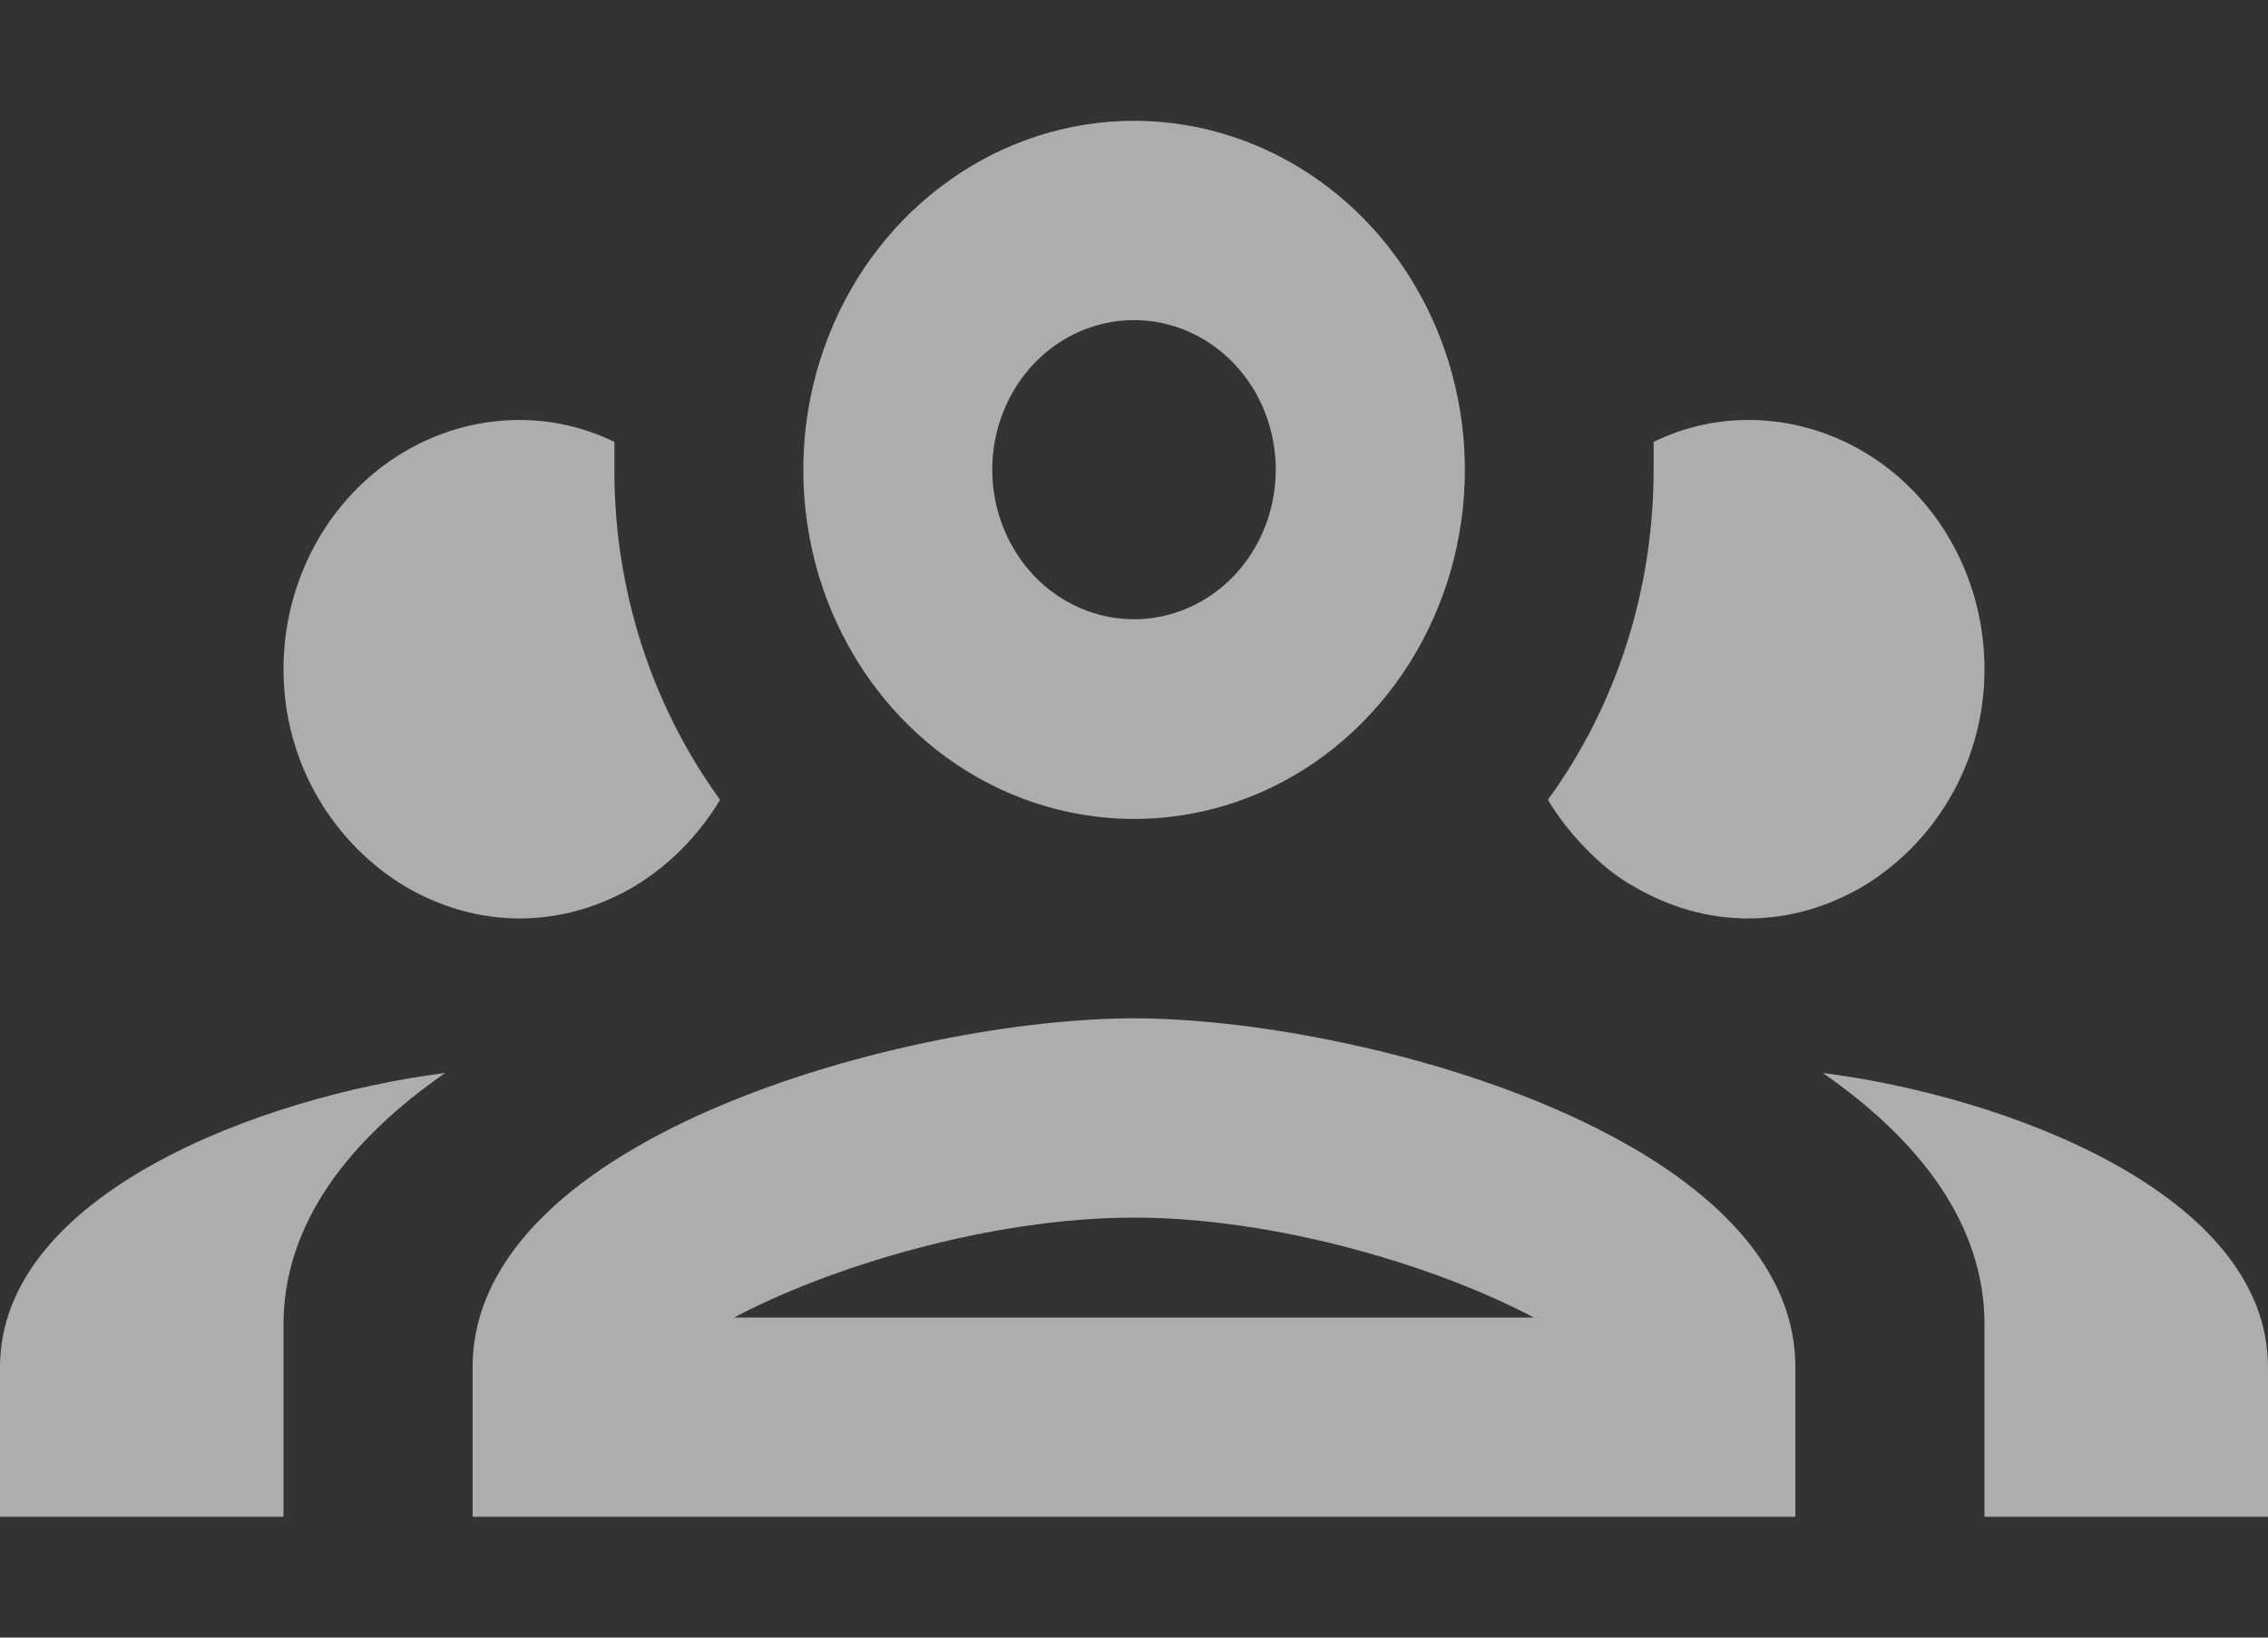 <svg width="18" height="13" viewBox="0 0 18 13" fill="none" xmlns="http://www.w3.org/2000/svg">
<rect x="0" y="0" width="18" height="13" fill="#333333" stroke="none"/>
<path d="M9 0.959C8.481 0.959 7.973 1.122 7.542 1.427C7.11 1.731 6.773 2.164 6.575 2.671C6.376 3.177 6.325 3.734 6.426 4.272C6.527 4.809 6.778 5.303 7.145 5.691C7.512 6.078 7.98 6.342 8.49 6.448C8.999 6.555 9.527 6.5 10.007 6.29C10.486 6.08 10.896 5.724 11.184 5.268C11.472 4.812 11.626 4.277 11.626 3.728C11.625 2.994 11.348 2.289 10.856 1.77C10.364 1.251 9.696 0.959 9 0.959ZM9 2.541C9.298 2.541 9.585 2.666 9.796 2.889C10.007 3.111 10.125 3.414 10.125 3.728C10.125 4.043 10.007 4.345 9.796 4.568C9.585 4.791 9.298 4.916 9 4.916C8.702 4.916 8.415 4.791 8.204 4.568C7.994 4.345 7.875 4.043 7.875 3.728C7.875 3.414 7.994 3.111 8.204 2.889C8.415 2.666 8.702 2.541 9 2.541ZM4.124 3.334C3.627 3.334 3.151 3.543 2.799 3.914C2.448 4.285 2.25 4.788 2.25 5.313C2.25 6.057 2.648 6.697 3.217 7.038C3.487 7.196 3.795 7.291 4.124 7.291C4.456 7.291 4.762 7.196 5.032 7.038C5.309 6.871 5.544 6.634 5.715 6.349C5.169 5.597 4.874 4.676 4.876 3.728V3.508C4.64 3.393 4.384 3.334 4.124 3.334ZM13.876 3.334C13.606 3.334 13.35 3.397 13.124 3.508V3.728C13.124 4.68 12.832 5.598 12.285 6.349C12.375 6.5 12.472 6.618 12.586 6.736C12.704 6.858 12.826 6.959 12.968 7.038C13.238 7.196 13.544 7.291 13.876 7.291C14.205 7.291 14.513 7.196 14.783 7.038C15.352 6.697 15.75 6.057 15.75 5.313C15.75 4.788 15.552 4.285 15.201 3.914C14.849 3.543 14.373 3.334 13.876 3.334ZM9 8.084C7.244 8.084 3.751 9.01 3.751 10.854V12.041H14.249V10.854C14.249 9.01 10.756 8.084 9 8.084ZM3.533 8.518C2.085 8.701 0 9.476 0 10.854V12.041H2.25V10.515C2.25 9.715 2.769 9.049 3.533 8.518ZM14.467 8.518C15.232 9.049 15.75 9.715 15.75 10.515V12.041H18V10.854C18 9.476 15.915 8.701 14.467 8.518ZM9 9.666C10.148 9.666 11.43 10.063 12.172 10.459H5.827C6.57 10.063 7.853 9.666 9 9.666Z" fill="white" fill-opacity="0.6"/>
</svg>
